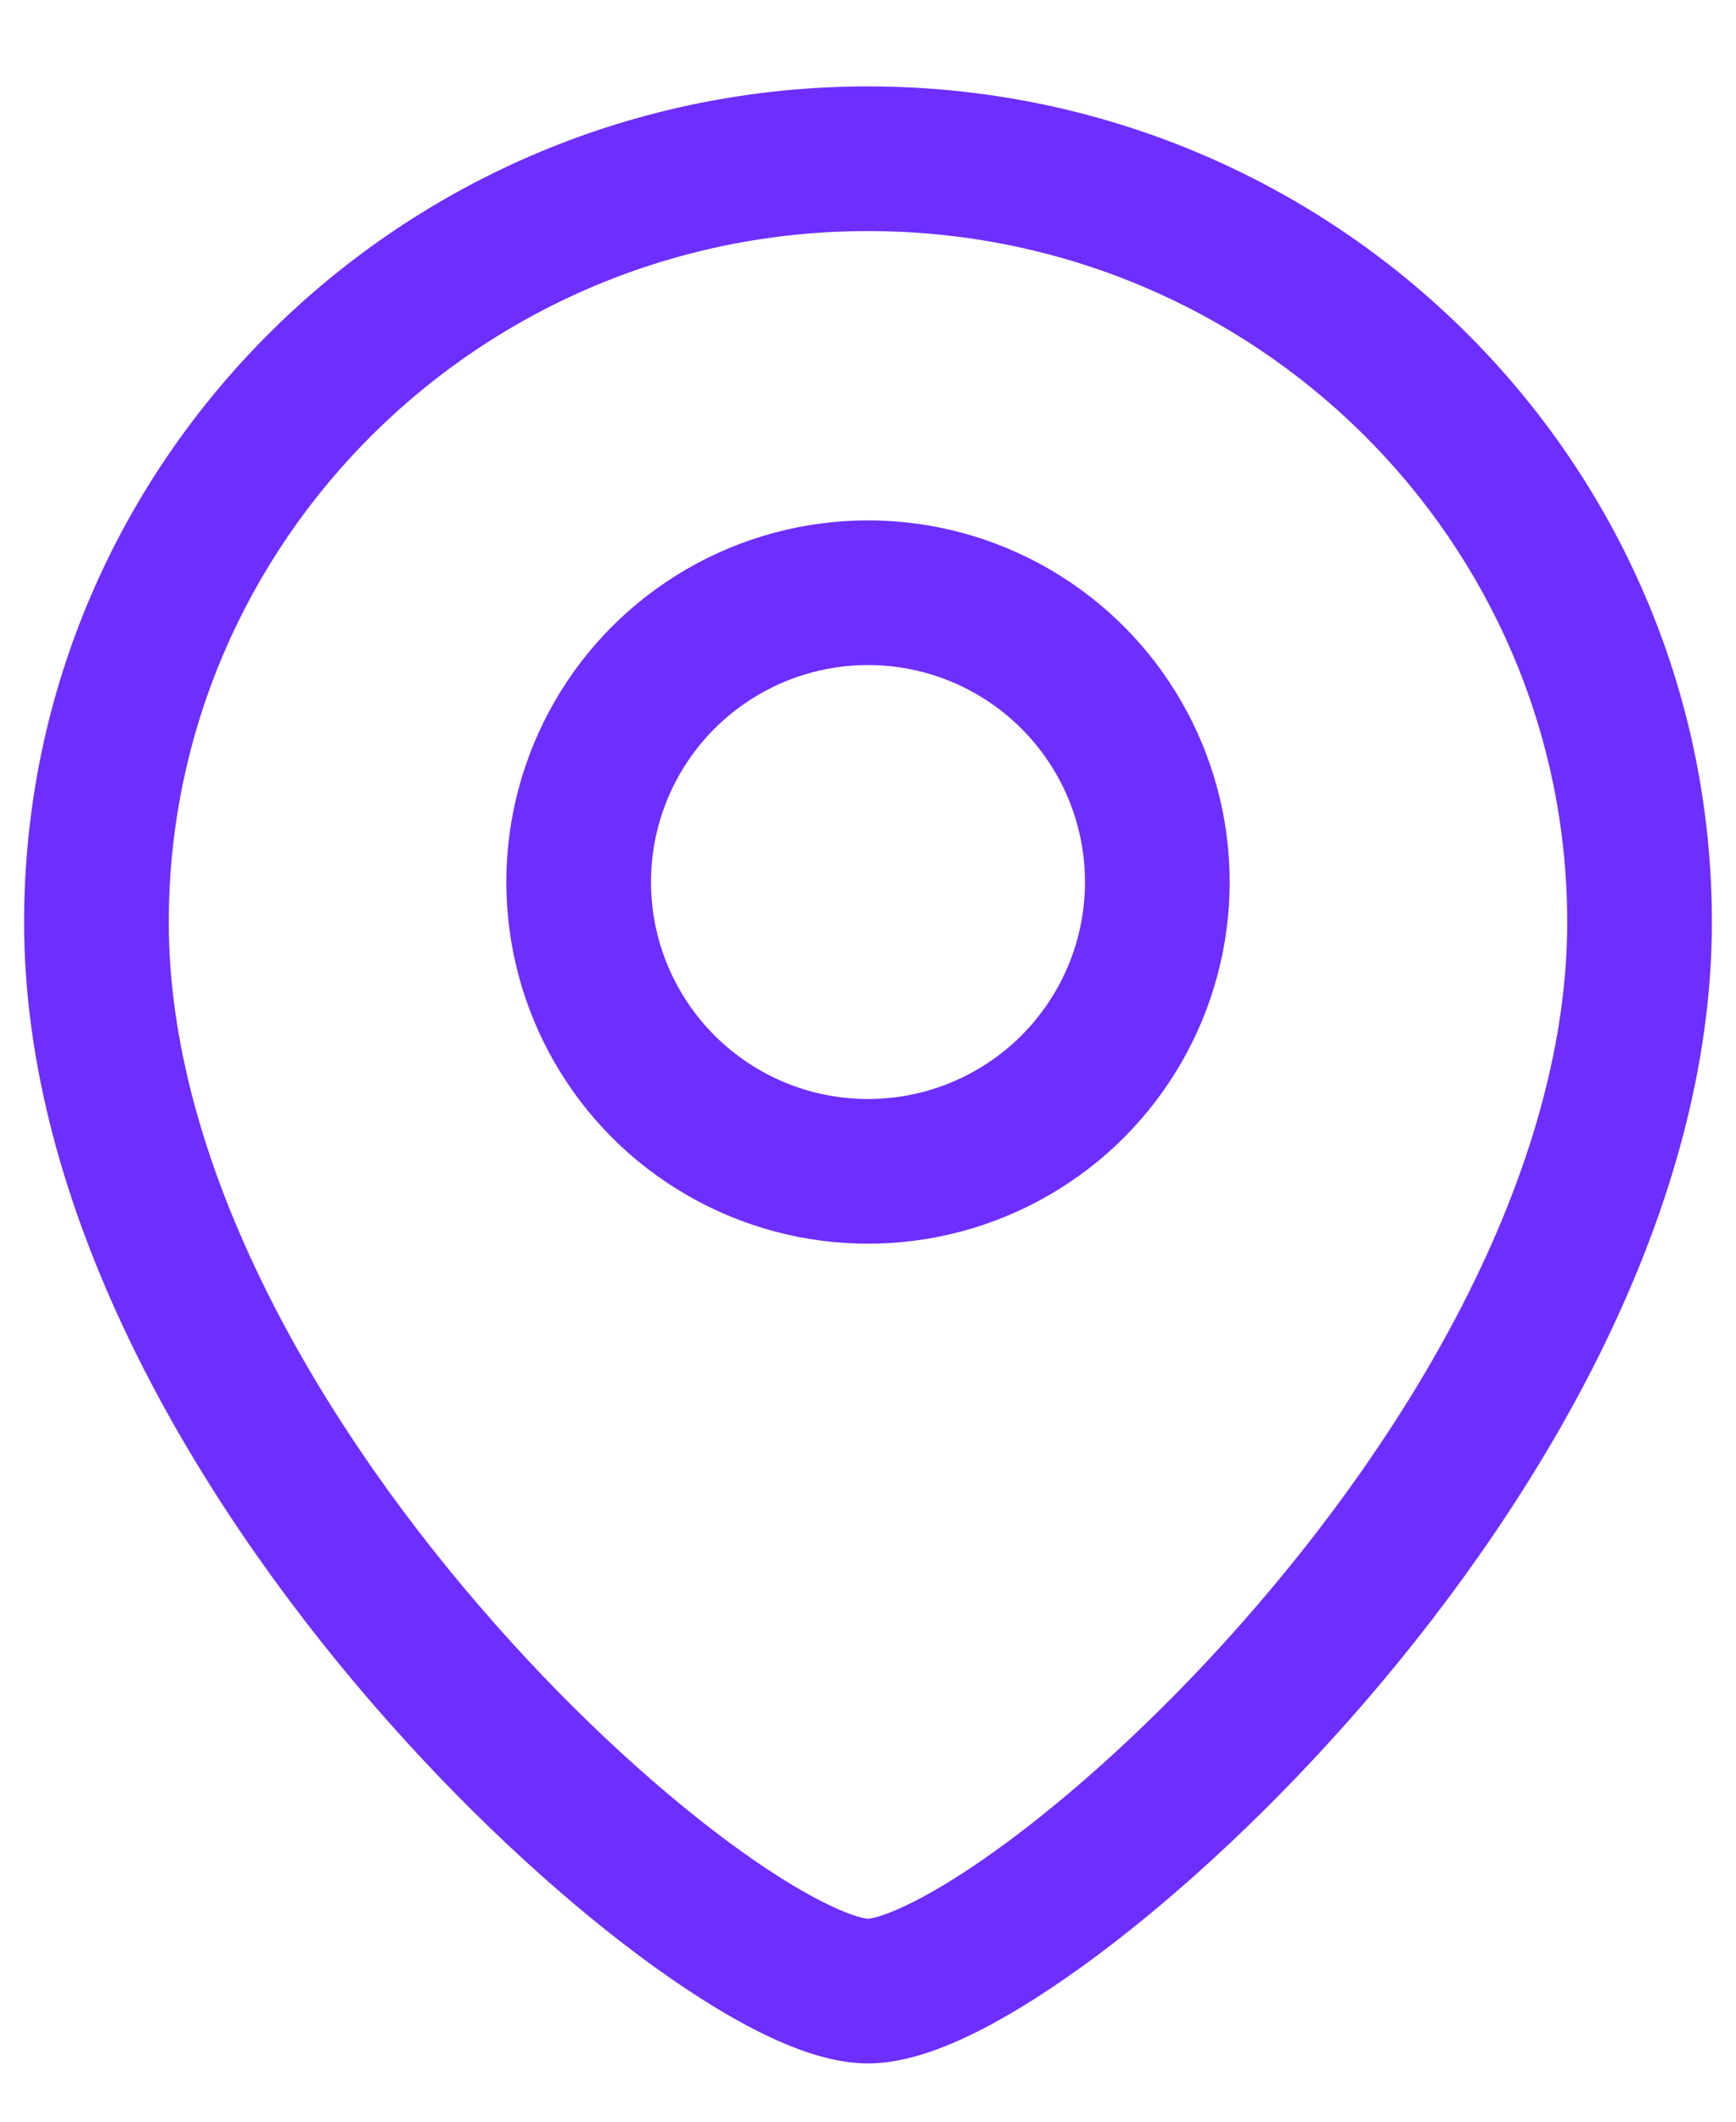<svg width="18" height="22" viewBox="0 0 18 22" fill="none" xmlns="http://www.w3.org/2000/svg">
<path d="M16.25 9.563C16.25 12.009 14.789 14.608 13.031 16.651C12.164 17.66 11.254 18.497 10.477 19.077C10.088 19.367 9.744 19.583 9.466 19.723C9.327 19.793 9.214 19.839 9.127 19.867C9.035 19.896 8.997 19.896 9 19.896V21.396C9.381 21.396 9.786 21.241 10.14 21.063C10.519 20.872 10.937 20.604 11.373 20.279C12.246 19.628 13.236 18.713 14.169 17.629C16.011 15.487 17.75 12.545 17.75 9.563H16.25ZM9 19.896C9.003 19.896 8.965 19.896 8.873 19.867C8.786 19.839 8.673 19.793 8.534 19.723C8.256 19.583 7.912 19.367 7.523 19.077C6.746 18.497 5.836 17.66 4.969 16.651C3.211 14.608 1.75 12.009 1.75 9.563H0.25C0.25 12.545 1.989 15.487 3.831 17.629C4.764 18.713 5.754 19.628 6.627 20.279C7.063 20.604 7.481 20.872 7.86 21.063C8.214 21.241 8.619 21.396 9 21.396V19.896ZM1.75 9.563C1.75 5.612 4.989 2.396 9 2.396V0.896C4.175 0.896 0.25 4.769 0.25 9.563H1.75ZM9 2.396C13.011 2.396 16.25 5.612 16.25 9.563H17.75C17.75 4.769 13.825 0.896 9 0.896V2.396Z" fill="#6D2EFF"/>
<circle r="3" transform="matrix(-1 0 0 1 9 9.146)" stroke="#6D2EFF" stroke-width="1.5"/>
</svg>
